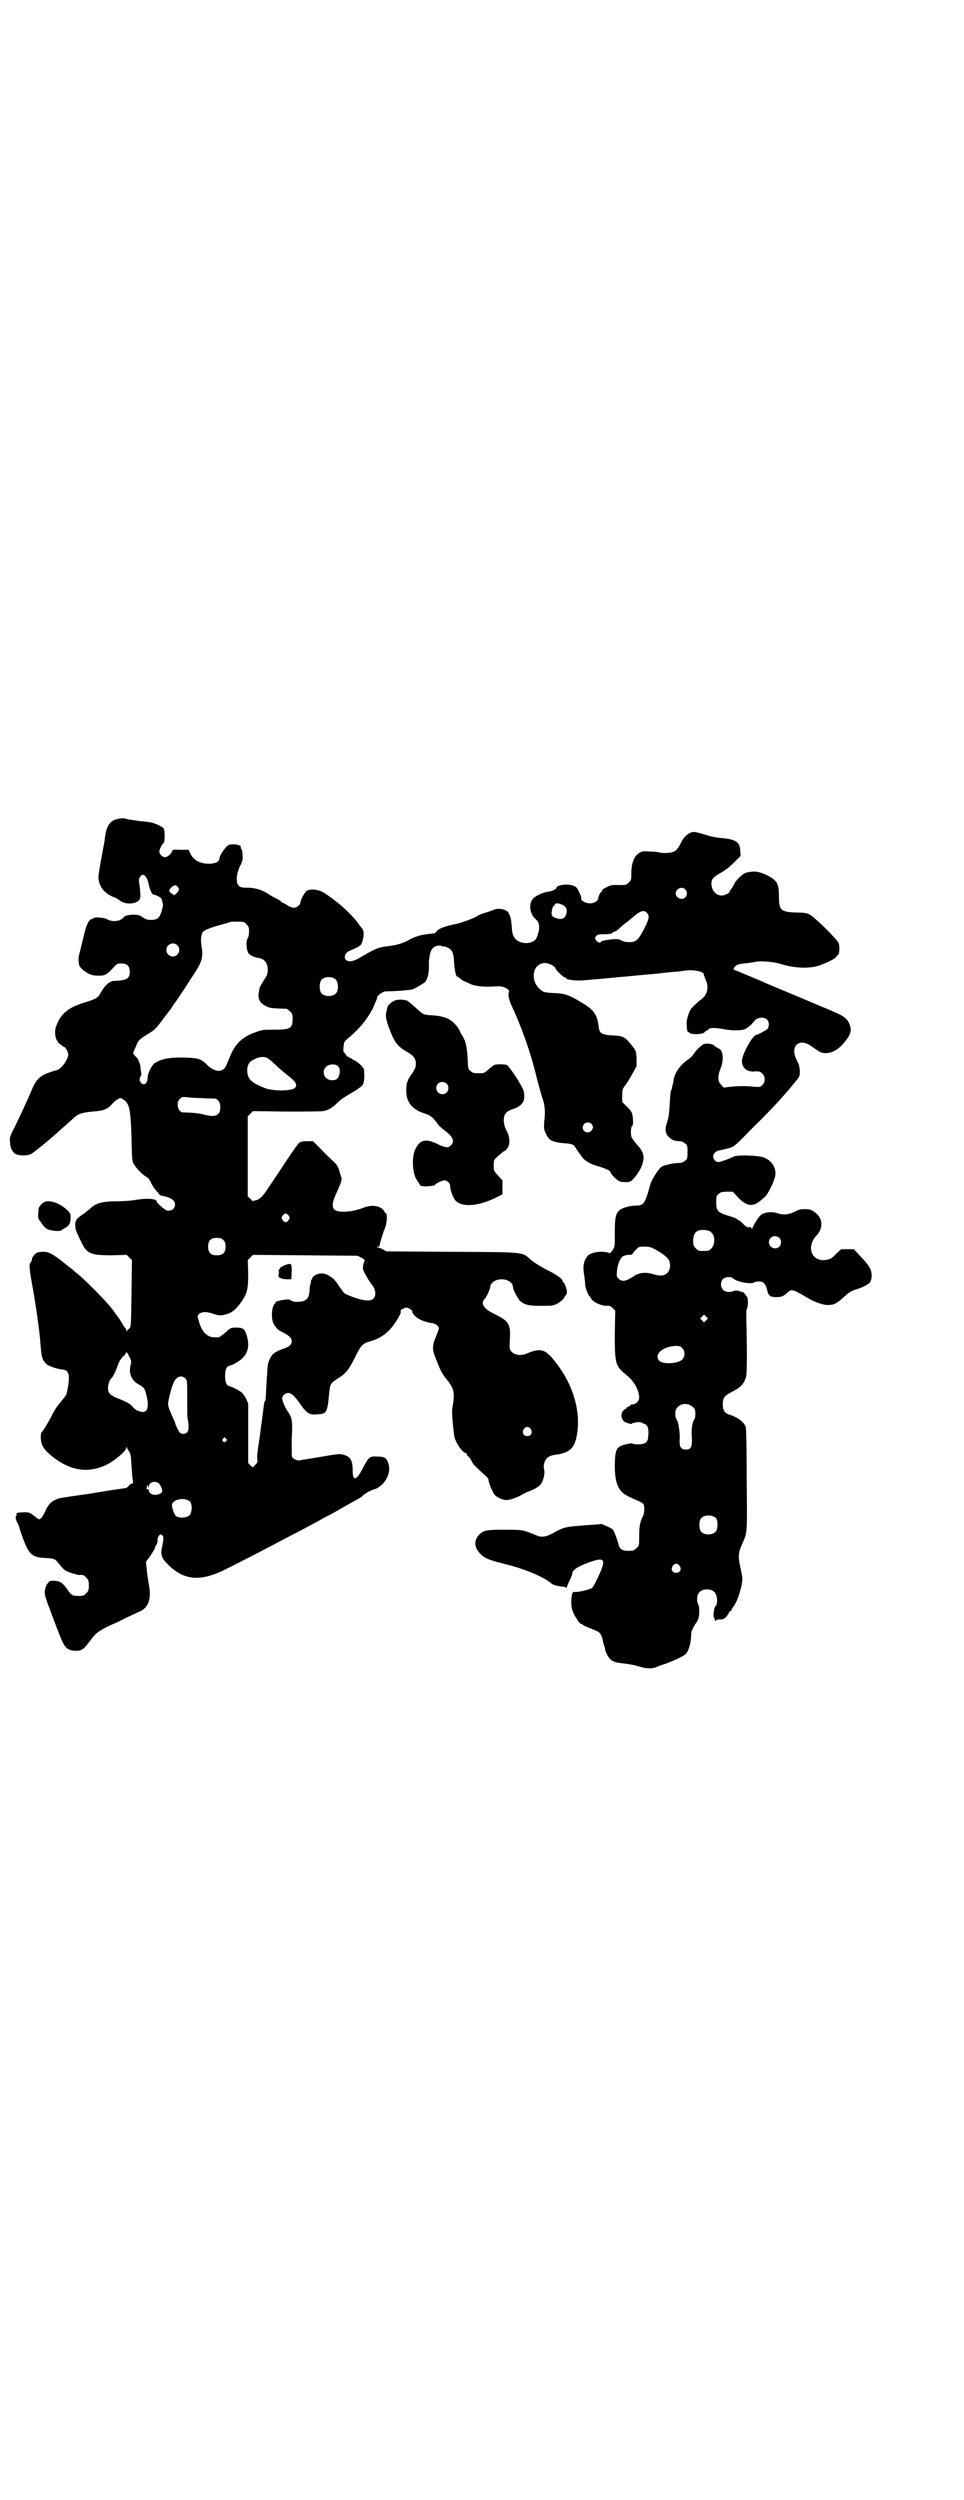 <?xml version="1.0" standalone="no"?>
<!DOCTYPE svg PUBLIC "-//W3C//DTD SVG 20010904//EN"
 "http://www.w3.org/TR/2001/REC-SVG-20010904/DTD/svg10.dtd">
<svg version="1.0" xmlns="http://www.w3.org/2000/svg"
 width="1107pt" height="2870pt" viewBox="0 0 1107 2870"
 preserveAspectRatio="xMidYMid meet">
<g transform="translate(0,2870) scale(0.5,-0.5)"
fill="#000000" stroke="none">
<path d="M267 3859 c-15 -4 -23 -17 -26 -42 0 -4 -4 -25 -8 -46 -4 -21 -7 -41
-7 -45 1 -21 13 -37 36 -46 4 -1 10 -5 14 -8 15 -11 44 -7 46 7 1 3 0 14 -1
25 -3 17 -2 19 1 23 6 10 15 3 19 -15 3 -15 8 -26 12 -26 2 0 7 -2 11 -4 7 -4
8 -6 9 -13 1 -4 2 -9 1 -10 0 -1 -1 -3 -1 -4 -5 -21 -10 -27 -26 -27 -8 0 -12
1 -19 6 -7 5 -11 6 -21 6 -12 0 -23 -3 -23 -6 0 -1 -3 -3 -6 -5 -9 -5 -23 -5
-33 1 -8 4 -31 5 -31 2 0 -1 -1 -2 -3 -2 -6 0 -13 -13 -18 -36 -3 -13 -7 -29
-9 -37 -4 -14 -5 -20 -2 -33 1 -5 12 -15 21 -19 8 -4 13 -5 23 -5 15 0 19 2
33 17 10 11 10 11 20 11 13 0 19 -6 19 -19 0 -16 -7 -20 -36 -21 -10 0 -21
-10 -30 -26 -7 -13 -10 -15 -39 -24 -39 -12 -55 -27 -65 -57 -3 -10 -1 -25 3
-30 2 -2 3 -3 2 -3 -1 0 2 -3 6 -6 4 -3 8 -6 9 -6 3 0 9 -13 9 -18 -3 -14 -17
-33 -27 -35 -9 -2 -23 -7 -32 -12 -10 -6 -17 -14 -25 -33 -12 -29 -29 -64 -39
-85 -11 -21 -12 -24 -11 -34 0 -14 5 -23 12 -28 8 -5 29 -5 37 0 6 3 41 32 52
42 6 5 18 16 26 23 8 7 17 15 19 17 10 10 21 13 44 15 25 2 34 5 45 18 4 4 9
9 12 10 6 4 6 4 13 0 14 -9 17 -22 19 -86 1 -49 1 -54 5 -62 5 -9 18 -23 29
-30 4 -1 9 -8 12 -16 4 -7 9 -14 11 -16 2 -2 5 -5 6 -7 1 -2 4 -4 5 -4 18 -3
28 -8 31 -15 4 -12 -5 -22 -18 -19 -4 1 -23 17 -23 20 0 7 -21 9 -50 4 -11 -2
-30 -3 -44 -3 -31 0 -48 -5 -59 -17 -1 -1 -8 -6 -14 -11 -18 -12 -21 -16 -20
-29 0 -6 3 -14 5 -18 2 -5 6 -13 9 -19 12 -26 21 -30 69 -30 l35 1 6 -6 6 -6
-1 -77 c-1 -74 -1 -76 -5 -80 -2 -2 -5 -4 -6 -6 0 -2 -1 -1 -1 2 0 2 -1 4 -1
4 -1 0 -5 5 -8 11 -3 5 -6 10 -7 11 -1 1 -4 6 -8 11 -4 6 -7 10 -8 11 0 1 -5
6 -9 11 -10 12 -54 57 -68 68 -5 4 -11 9 -13 11 -2 2 -6 5 -10 8 -4 3 -13 10
-20 16 -19 14 -28 19 -42 18 -10 -1 -13 -2 -17 -7 -3 -3 -5 -6 -5 -7 -1 -6 -2
-9 -4 -11 -4 -3 -2 -18 5 -57 7 -38 16 -100 18 -130 2 -29 4 -36 13 -45 4 -5
25 -12 36 -13 18 -1 20 -14 11 -56 -1 -3 -7 -11 -13 -18 -7 -8 -15 -19 -20
-30 -7 -14 -20 -36 -24 -40 -4 -4 -3 -23 2 -32 6 -12 28 -31 50 -42 40 -21 84
-15 121 15 14 11 21 19 21 23 0 3 0 3 2 0 0 -2 3 -6 5 -9 3 -5 4 -11 5 -32 1
-14 2 -29 3 -33 1 -6 1 -8 -2 -8 -1 0 -5 -2 -7 -5 -4 -5 -7 -6 -13 -6 -4 -1
-19 -3 -33 -5 -41 -7 -48 -8 -70 -11 -12 -2 -23 -3 -26 -4 -3 0 -8 -1 -13 -2
-17 -3 -28 -11 -36 -28 -5 -12 -11 -21 -15 -21 -2 0 -7 4 -12 8 -9 7 -11 8
-21 8 -15 0 -22 -2 -19 -4 2 -2 2 -2 1 -2 -4 0 -4 -11 1 -18 2 -4 5 -11 6 -16
1 -5 6 -18 10 -28 11 -29 20 -36 49 -37 20 -1 22 -2 31 -14 5 -6 11 -13 15
-15 6 -4 27 -10 32 -10 6 1 10 0 15 -6 5 -5 6 -7 6 -18 0 -11 -1 -13 -6 -18
-6 -6 -7 -6 -20 -6 -11 0 -15 2 -24 16 -11 15 -16 18 -30 19 -10 0 -11 -1 -15
-7 -3 -3 -5 -10 -6 -16 -1 -9 0 -13 19 -63 11 -30 22 -57 25 -61 6 -10 14 -14
27 -14 14 0 18 3 33 23 13 18 19 22 41 33 9 4 27 12 40 19 13 6 26 12 30 14
24 9 31 31 23 68 -1 9 -4 23 -4 32 l-2 15 11 15 c5 8 10 16 10 17 0 2 1 5 3 7
2 3 3 7 3 11 -1 3 1 7 3 10 3 4 4 4 8 1 3 -4 3 -7 0 -23 -5 -21 -3 -29 13 -44
37 -37 75 -40 134 -10 34 17 104 53 126 65 40 21 50 26 61 32 21 11 32 17 38
21 3 1 18 9 32 17 14 8 31 18 39 22 7 4 15 8 16 10 4 5 17 12 25 15 25 6 43
37 35 60 -4 13 -9 16 -26 16 -18 1 -19 -1 -34 -29 -14 -27 -22 -28 -22 -3 0
23 -5 32 -21 36 -7 3 -13 2 -54 -5 -25 -4 -47 -8 -49 -8 -2 0 -6 1 -10 3 -6 4
-6 4 -6 20 0 10 0 22 0 27 2 32 1 44 -3 52 -2 4 -4 8 -5 9 -4 4 -14 25 -14 31
0 6 7 13 14 13 7 0 15 -7 30 -29 14 -19 20 -22 38 -20 20 1 22 4 26 48 2 21 3
23 18 33 20 12 27 21 41 49 14 29 18 33 37 38 19 6 30 13 43 26 13 14 29 41
25 43 -3 1 9 8 14 8 4 0 14 -7 13 -9 -1 -2 2 -6 7 -11 8 -8 24 -14 40 -16 7
-1 14 -7 14 -12 0 -2 -3 -9 -6 -17 -10 -23 -10 -31 0 -55 11 -28 14 -33 24
-45 16 -20 19 -29 14 -59 -3 -13 -2 -26 3 -70 2 -14 19 -40 27 -40 1 0 2 -1 2
-3 0 -1 2 -4 4 -5 3 -3 7 -9 9 -14 1 -3 12 -14 32 -32 3 -2 5 -6 5 -8 0 -6 10
-29 14 -34 6 -6 19 -12 27 -12 8 0 27 7 35 12 3 2 9 5 14 7 16 6 22 10 28 15
7 7 12 26 10 35 -3 9 0 21 6 27 4 4 8 6 19 8 33 4 45 15 50 46 9 51 -7 110
-44 160 -21 28 -30 35 -46 34 -8 -1 -12 -2 -24 -7 -15 -7 -31 -4 -38 6 -3 4
-3 8 -2 26 2 35 -2 42 -35 58 -25 12 -33 24 -23 35 4 3 13 23 13 28 0 6 8 14
18 16 16 4 34 -5 34 -16 0 -7 12 -30 19 -35 10 -7 18 -9 46 -9 24 0 27 0 37 5
5 3 12 8 14 11 1 3 4 6 5 8 2 1 3 5 3 8 0 7 -6 22 -8 22 -1 0 -2 1 -2 3 0 5
-14 15 -37 26 -13 7 -28 16 -35 22 -22 19 -8 18 -181 19 l-152 1 -8 5 c-4 2
-9 4 -11 4 -3 0 -3 0 0 2 2 0 4 1 4 2 -1 2 10 37 12 40 4 8 6 31 3 34 -1 0 -4
3 -5 6 -8 12 -28 15 -48 7 -25 -10 -58 -12 -66 -4 -6 6 -5 16 3 34 12 27 15
34 13 40 -1 2 -3 9 -5 16 -3 10 -6 14 -16 23 -6 6 -19 18 -28 28 l-16 16 -14
0 c-10 0 -15 -1 -18 -4 -2 -1 -16 -21 -30 -42 -14 -21 -32 -49 -40 -60 -13
-21 -23 -30 -32 -30 -2 0 -3 -1 -3 -2 0 -1 -3 1 -6 5 l-7 6 0 92 0 92 6 6 6 6
75 -1 c41 0 80 0 85 1 12 1 23 8 37 22 5 5 16 12 23 16 8 5 17 10 21 13 4 3 7
5 8 6 6 5 8 17 6 38 0 5 -15 19 -23 22 -4 2 -7 4 -7 5 0 0 -1 1 -2 0 -1 -1 -2
0 -2 1 0 1 -1 2 -3 2 -2 0 -3 1 -3 2 0 1 -2 3 -4 6 -4 4 -4 6 -3 14 1 12 2 13
10 20 26 21 48 48 59 73 7 16 8 18 8 21 1 5 14 14 20 14 22 0 54 3 60 4 8 3
25 13 30 17 6 6 10 23 9 40 0 18 3 33 10 39 5 5 17 7 21 3 1 -1 2 -1 2 0 0 2
13 -3 17 -7 5 -5 7 -12 8 -30 1 -17 4 -32 7 -32 1 0 5 -2 7 -5 3 -3 9 -6 12
-7 3 -1 7 -3 9 -4 11 -6 31 -8 52 -7 20 1 22 1 31 -3 7 -4 9 -6 8 -9 -3 -8 -1
-18 12 -45 22 -50 40 -102 53 -158 4 -15 9 -32 11 -39 6 -16 8 -31 5 -55 -1
-17 -1 -19 4 -29 2 -5 6 -11 9 -13 5 -5 20 -8 36 -9 15 -1 20 -3 24 -12 2 -3
4 -6 5 -7 0 -1 4 -5 7 -10 8 -11 17 -17 37 -23 20 -6 30 -11 30 -14 0 -3 11
-15 17 -19 4 -3 10 -4 17 -4 11 0 12 0 21 10 5 6 12 16 15 23 10 22 8 35 -9
53 -7 8 -12 15 -13 19 -2 9 -1 22 2 24 3 2 2 18 0 28 -2 5 -6 11 -13 17 l-10
10 0 15 c0 13 1 15 6 22 4 5 11 16 17 27 l10 18 0 18 c-1 17 -1 17 -11 30 -16
20 -19 22 -49 23 -21 2 -25 5 -27 19 -3 29 -11 40 -42 58 -29 17 -36 19 -61
20 -17 1 -23 2 -27 5 -29 19 -24 64 7 64 9 0 24 -8 24 -13 0 -2 18 -20 21 -20
2 0 3 -1 3 -2 0 -3 21 -6 36 -5 40 3 152 14 177 16 15 2 33 4 40 4 7 1 17 2
24 3 17 2 39 -3 39 -8 0 -1 2 -6 4 -12 9 -17 5 -36 -9 -46 -6 -4 -16 -14 -23
-21 -5 -6 -10 -22 -11 -31 0 -11 1 -24 3 -23 0 0 2 0 3 -2 5 -5 31 -4 35 1 2
2 4 4 5 4 1 0 3 1 4 3 4 4 15 4 42 -1 23 -3 41 -2 48 5 1 1 5 4 8 6 2 3 5 6 6
7 6 10 23 13 31 5 5 -5 5 -17 0 -22 -4 -3 -22 -13 -25 -13 -8 0 -33 -45 -33
-60 0 -15 11 -25 27 -24 12 1 15 0 20 -5 7 -7 7 -19 0 -26 -5 -5 -6 -5 -20 -4
-17 2 -31 2 -52 0 l-17 -2 -6 7 c-8 7 -8 20 -1 37 8 20 6 43 -5 46 -2 1 -5 3
-8 5 -4 4 -8 5 -15 6 -10 0 -11 0 -21 -9 -6 -5 -11 -12 -13 -15 -2 -3 -7 -9
-12 -12 -18 -12 -31 -30 -34 -47 0 -4 -1 -8 -2 -11 -1 -3 -2 -7 -2 -9 0 -1 -1
-4 -2 -5 -1 -2 -2 -16 -3 -32 -1 -22 -3 -32 -6 -41 -7 -19 -3 -31 13 -40 4 -2
10 -3 15 -3 5 0 9 -1 13 -5 6 -4 6 -6 6 -20 0 -14 0 -16 -6 -20 -4 -4 -8 -5
-14 -5 -11 0 -35 -5 -40 -9 -7 -5 -23 -30 -26 -42 -11 -42 -15 -47 -33 -47
-14 0 -31 -5 -38 -11 -8 -8 -10 -17 -10 -52 0 -31 0 -32 -5 -39 -5 -7 -6 -8
-10 -6 -14 5 -40 1 -47 -7 -10 -12 -12 -24 -8 -47 1 -7 2 -16 2 -20 0 -6 7
-24 10 -26 1 -1 3 -3 4 -6 5 -8 24 -16 34 -16 7 1 10 0 15 -5 l6 -6 -1 -53 c0
-69 1 -74 27 -95 13 -11 21 -22 26 -36 5 -15 4 -23 -5 -29 -4 -2 -7 -3 -8 -2
0 1 -3 -1 -5 -3 -3 -3 -6 -4 -8 -4 -1 1 -1 1 0 -1 1 -1 0 -2 -1 -2 -1 0 -4 -2
-6 -4 -7 -7 -6 -20 2 -26 5 -3 18 -7 18 -4 0 1 1 1 3 1 1 1 5 1 9 2 4 0 9 0
11 -2 2 -1 5 -2 7 -3 6 -3 8 -11 7 -24 0 -17 -6 -22 -24 -22 -7 0 -13 1 -13 2
0 1 -5 0 -11 -1 -26 -6 -28 -11 -29 -48 0 -44 8 -62 34 -74 25 -11 30 -13 32
-17 3 -5 2 -19 -1 -26 -7 -13 -9 -25 -9 -47 0 -21 0 -22 -6 -27 -3 -3 -7 -6
-9 -6 -23 -2 -30 2 -33 16 -3 12 -10 30 -13 33 -1 1 -7 4 -13 7 l-12 5 -39 -3
c-43 -3 -49 -4 -73 -18 -17 -9 -27 -10 -38 -5 -31 13 -32 13 -73 13 -42 0 -48
-1 -59 -12 -12 -13 -11 -29 3 -43 9 -10 18 -14 57 -24 43 -10 91 -30 107 -45
4 -3 15 -6 28 -7 2 0 5 -1 5 -2 1 -1 2 -1 2 1 0 2 3 8 6 15 3 6 6 13 6 14 0 9
6 14 26 23 50 20 55 16 33 -30 -9 -19 -12 -24 -16 -25 -11 -5 -34 -9 -38 -8
-2 1 -3 0 -3 -1 0 -1 -1 -2 -1 -1 -1 0 -2 -7 -3 -17 0 -14 1 -19 4 -27 5 -11
15 -27 18 -27 1 0 4 -1 5 -3 2 -1 10 -5 18 -8 20 -7 24 -11 27 -25 1 -6 3 -14
5 -18 1 -4 1 -7 1 -7 0 0 2 -5 5 -11 7 -13 15 -17 37 -19 8 -1 23 -3 32 -6 24
-7 33 -7 47 -1 2 1 10 4 17 6 19 7 38 16 45 21 7 5 13 22 14 38 0 6 1 12 1 14
0 2 4 10 8 17 8 11 9 14 10 27 0 10 0 16 -2 18 -1 2 -3 8 -3 13 0 15 8 23 23
23 15 0 22 -8 23 -24 0 -8 -1 -12 -4 -15 -4 -4 -6 -29 -2 -27 1 1 1 0 0 -2 0
-1 0 -3 2 -4 2 0 3 0 2 1 -1 1 2 2 8 2 8 0 10 1 15 6 3 4 6 8 6 9 0 1 1 3 3 4
2 0 3 2 3 3 0 1 2 4 4 7 10 11 22 52 21 67 -1 5 -3 17 -5 26 -5 21 -4 33 4 50
13 29 12 22 11 148 0 63 -1 118 -2 121 -3 11 -18 23 -37 29 -11 3 -16 10 -16
23 0 16 4 21 22 30 18 9 26 17 31 32 3 8 3 56 1 139 0 9 0 17 1 18 3 5 4 22 1
28 -3 5 -11 14 -11 12 0 0 -3 0 -7 2 -5 1 -9 2 -13 0 -16 -6 -29 1 -29 15 0
11 6 17 18 17 4 0 8 -1 9 -2 5 -8 43 -16 49 -10 2 1 7 2 11 2 11 0 15 -5 19
-20 3 -13 7 -16 21 -16 11 0 17 2 25 10 10 9 12 9 47 -12 17 -10 37 -17 49
-16 12 0 20 5 35 19 11 10 16 13 25 16 17 5 31 12 35 18 2 4 3 9 3 16 -1 14
-6 22 -27 44 l-14 15 -15 0 -14 0 -11 -10 c-11 -12 -16 -14 -28 -15 -30 -2
-41 32 -18 56 15 16 15 36 2 49 -11 10 -15 12 -29 12 -9 0 -14 -1 -23 -6 -14
-7 -27 -8 -41 -3 -10 4 -30 2 -37 -5 -6 -5 -19 -27 -19 -30 0 -2 -1 -2 -2 0
-1 2 -2 3 -3 3 -4 -2 -10 0 -16 7 -4 4 -8 8 -9 8 -1 0 -3 1 -5 3 -1 1 -6 3
-11 5 -34 10 -37 13 -37 33 0 14 0 16 6 20 4 4 7 5 19 5 l13 0 11 -12 c20 -21
34 -24 52 -9 6 5 13 11 15 14 7 11 15 27 18 38 8 23 -9 47 -35 50 -21 3 -51 3
-58 0 -14 -7 -33 -13 -37 -13 -5 0 -11 7 -11 13 0 7 7 13 15 14 4 1 14 3 21 5
13 4 14 5 54 46 51 50 74 76 99 107 10 12 10 12 10 25 -1 10 -2 15 -7 24 -17
33 6 53 35 31 7 -5 15 -10 18 -12 15 -7 35 -1 51 16 20 22 24 33 16 50 -5 11
-13 17 -37 27 -11 5 -31 13 -45 19 -49 21 -103 43 -107 45 -2 1 -7 3 -11 5
-17 7 -59 25 -63 26 -2 1 -3 2 -1 5 4 7 9 9 32 11 6 1 14 2 18 3 12 2 39 0 53
-4 32 -10 60 -12 84 -7 17 4 47 18 48 23 1 1 3 4 4 4 3 2 4 19 1 27 -3 8 -57
62 -68 66 -5 3 -14 4 -29 4 -35 1 -40 5 -40 36 0 30 -3 37 -28 50 -17 8 -28
10 -45 6 -9 -1 -26 -17 -31 -29 -2 -4 -5 -8 -6 -10 -2 -1 -3 -3 -3 -5 0 -3
-11 -9 -18 -9 -14 0 -24 12 -24 28 0 10 5 15 21 24 8 4 20 13 30 23 l16 16 -1
13 c-1 19 -10 25 -43 28 -13 1 -27 4 -38 8 -11 3 -21 6 -25 6 -10 0 -23 -10
-29 -23 -8 -17 -14 -22 -23 -24 -9 -2 -21 -2 -28 0 -3 1 -13 2 -22 2 -16 1
-17 1 -25 -4 -11 -7 -17 -24 -17 -46 0 -14 0 -16 -6 -21 -5 -6 -6 -6 -23 -6
-14 1 -18 0 -28 -5 -6 -3 -11 -6 -10 -7 1 -1 1 -2 0 -2 -3 0 -9 -12 -9 -16 0
-6 -9 -12 -19 -12 -10 0 -22 7 -20 11 0 2 0 5 -1 7 -1 1 -3 6 -5 11 -5 10 -11
13 -25 14 -11 1 -26 -3 -26 -7 0 -3 -9 -8 -18 -9 -15 -2 -33 -11 -38 -19 -8
-13 -4 -34 8 -44 8 -7 10 -15 7 -30 -2 -7 -5 -15 -7 -17 -12 -13 -40 -10 -49
5 -4 8 -5 12 -6 29 -1 16 -5 28 -12 32 -8 5 -21 6 -30 2 -4 -2 -13 -5 -20 -7
-7 -2 -16 -6 -20 -9 -10 -5 -34 -14 -49 -17 -23 -5 -37 -10 -41 -16 -2 -3 -5
-5 -7 -5 -3 0 -24 -3 -29 -4 -5 -1 -19 -6 -26 -10 -14 -8 -29 -13 -48 -15 -23
-3 -28 -4 -60 -23 -21 -13 -33 -15 -39 -8 -5 6 -1 16 9 20 16 7 22 10 25 13 7
9 10 32 4 38 -2 2 -5 6 -7 9 -16 23 -50 54 -82 74 -12 7 -30 9 -38 4 -5 -3
-15 -21 -15 -27 0 -5 -8 -12 -15 -12 -3 0 -10 2 -14 5 -4 3 -10 6 -11 6 -2 1
-4 2 -4 3 0 1 -4 3 -9 6 -6 3 -16 8 -23 13 -15 9 -29 13 -47 13 -13 0 -15 1
-19 5 -7 7 -5 28 4 46 6 12 6 15 5 26 0 6 -2 12 -3 13 -1 0 -2 1 -1 2 4 6 -18
10 -28 6 -7 -4 -21 -24 -21 -31 0 -7 -9 -12 -24 -12 -20 0 -35 8 -42 22 l-5
10 -19 0 c-17 1 -18 0 -19 -4 -2 -6 -11 -13 -16 -13 -6 0 -13 7 -13 13 0 5 6
17 10 20 3 2 3 29 0 33 -3 4 -18 11 -26 13 -3 1 -16 3 -30 4 -14 2 -27 4 -30
5 -6 2 -11 2 -23 -1z m142 -156 c3 -5 3 -5 -1 -11 -5 -6 -10 -9 -10 -6 0 1 -1
2 -3 2 -1 0 -3 2 -5 4 -2 4 -2 5 3 10 7 7 11 7 16 1z m1165 -5 c5 -6 5 -12 0
-18 -7 -8 -22 -2 -22 9 0 11 15 17 22 9z m-283 -35 c9 -4 12 -10 10 -19 -2
-13 -12 -17 -26 -11 -4 1 -7 4 -8 7 -1 5 2 20 5 20 1 0 2 1 2 3 0 4 9 4 17 0z
m195 -19 c6 -7 5 -13 -5 -33 -12 -24 -17 -30 -26 -33 -9 -2 -22 -1 -28 3 -2 2
-8 3 -13 3 -11 0 -34 -4 -34 -6 0 -4 -7 -2 -11 3 -3 5 -3 5 0 10 3 3 6 4 14 4
13 0 23 1 23 3 0 1 2 2 5 3 2 0 8 4 12 8 5 5 11 10 14 12 3 2 10 8 15 12 18
16 27 19 34 11z m-920 -26 c5 -5 6 -7 6 -16 0 -7 -1 -13 -3 -16 -5 -7 -3 -31
3 -36 6 -5 13 -8 20 -9 15 -2 23 -11 23 -28 0 -9 -2 -13 -10 -25 -5 -8 -9 -16
-9 -17 0 -1 -1 -6 -2 -11 -2 -14 3 -23 17 -30 10 -5 15 -5 47 -6 1 0 5 -3 8
-6 5 -5 6 -7 6 -17 0 -22 -5 -25 -42 -25 -27 0 -28 0 -46 -7 -28 -10 -44 -26
-55 -53 -3 -7 -7 -16 -9 -21 -7 -18 -25 -18 -44 0 -14 14 -20 16 -51 17 -35 1
-55 -3 -70 -13 -6 -4 -16 -23 -16 -33 0 -14 -9 -20 -16 -11 -3 5 -3 6 -1 12 2
3 3 7 3 7 -1 1 -1 6 -2 12 0 6 -2 11 -2 13 -2 2 -2 3 -3 7 0 1 -3 5 -7 9 -4 4
-6 8 -5 9 1 1 3 7 6 13 5 14 8 17 26 28 18 11 20 13 37 36 8 11 16 21 17 22 1
1 3 5 5 8 2 3 4 6 5 7 1 1 18 26 43 65 19 29 22 39 18 63 -2 15 -2 23 2 33 2
5 20 12 43 18 10 3 19 5 20 6 0 1 8 1 16 1 15 0 17 0 22 -6z m-159 -48 c10 -9
3 -26 -10 -26 -8 0 -15 7 -15 15 0 13 16 20 25 11z m365 -80 c5 -6 6 -24 0
-30 -7 -9 -27 -9 -34 0 -5 6 -5 24 0 30 7 9 27 9 34 0z m-158 -179 c3 -2 11
-8 18 -15 7 -7 20 -18 29 -25 19 -15 23 -22 16 -29 -8 -7 -48 -7 -66 -1 -32
12 -41 20 -43 37 -1 16 3 24 16 30 11 6 22 7 30 3z m165 -23 c3 -5 1 -19 -4
-24 -3 -3 -6 -4 -12 -4 -24 0 -27 32 -3 36 10 1 16 -1 19 -8z m-316 -69 c12
-1 25 -1 28 -1 9 0 15 -8 15 -20 0 -19 -11 -24 -37 -17 -10 3 -31 5 -48 5 -12
0 -18 22 -8 31 5 5 6 5 17 4 6 -1 21 -2 33 -2z m895 -59 c5 -5 5 -11 0 -16
-11 -11 -27 4 -16 16 4 4 12 4 16 0z m-695 -211 c3 -5 3 -5 0 -10 -2 -3 -5 -5
-7 -5 -2 0 -5 2 -7 5 -3 5 -3 5 0 10 2 3 5 5 7 5 2 0 5 -2 7 -5z m972 -40 c8
-8 7 -27 -1 -35 -6 -6 -7 -6 -18 -6 -11 0 -12 0 -18 6 -5 5 -6 7 -6 17 0 20 9
27 28 25 8 -1 12 -3 15 -7z m155 -11 c5 -5 5 -15 0 -20 -9 -9 -24 -2 -24 10 0
8 6 14 14 14 3 0 8 -2 10 -4z m-1277 -5 c4 -4 5 -7 5 -15 0 -14 -6 -20 -20
-20 -14 0 -20 6 -20 20 0 14 6 20 20 20 8 0 11 -1 15 -5z m989 -20 c14 -7 29
-18 33 -24 6 -9 5 -24 -2 -31 -8 -8 -17 -8 -34 -3 -16 5 -31 3 -42 -4 -19 -13
-29 -15 -37 -6 -4 4 -4 6 -3 17 1 15 8 31 14 34 2 1 8 3 13 3 4 0 8 1 8 1 0 1
3 6 8 10 7 8 8 8 20 8 9 0 15 -1 22 -5z m-671 -21 c5 -3 8 -6 7 -6 -1 -1 -3
-5 -4 -11 -1 -9 -1 -10 7 -24 5 -9 10 -17 12 -19 10 -11 12 -27 4 -34 -8 -7
-28 -4 -61 10 -4 1 -9 7 -15 16 -12 18 -15 21 -25 27 -11 7 -23 7 -33 1 -4 -3
-6 -6 -6 -6 1 -1 0 -2 -1 -3 -1 -1 -2 -3 -2 -6 0 -2 -1 -5 -1 -6 -1 0 -2 -6
-2 -13 -1 -13 -3 -19 -10 -23 -7 -5 -28 -5 -32 -1 -3 3 -6 3 -16 2 -10 -1 -25
-6 -20 -6 1 0 0 -1 -2 -3 -8 -9 -9 -38 -1 -49 7 -10 8 -11 18 -16 16 -8 22
-14 22 -21 0 -8 -5 -13 -21 -18 -8 -3 -14 -6 -15 -7 -1 0 -3 -2 -5 -3 -5 -3
-13 -18 -14 -27 -1 -11 -3 -41 -4 -61 0 -10 -1 -20 -2 -21 -1 -2 -2 -3 -2 -4
-1 -4 -3 -23 -6 -45 -2 -14 -4 -28 -4 -30 0 -2 -2 -14 -4 -27 -2 -12 -3 -25
-2 -29 1 -5 0 -8 -5 -12 l-5 -6 -6 5 -5 5 0 69 0 68 -5 11 c-3 6 -8 13 -11 15
-6 4 -22 13 -26 13 -8 2 -11 9 -11 24 0 15 3 22 11 24 2 0 7 2 12 5 27 14 35
34 27 63 -5 16 -8 19 -24 19 -13 0 -13 0 -25 -11 -7 -6 -14 -11 -15 -11 -12
-1 -19 0 -24 3 -10 5 -19 19 -22 33 -4 13 -4 13 0 17 6 6 18 6 32 1 14 -5 18
-5 32 -1 13 4 22 12 34 29 13 20 15 28 15 64 l-1 31 6 6 6 6 120 -1 120 -1 10
-5z m791 -143 l-5 -5 -4 4 -5 5 4 4 5 5 4 -4 5 -5 -4 -4z m-55 -64 c6 -6 7
-18 1 -25 -8 -11 -46 -13 -54 -4 -13 15 9 33 38 34 8 0 11 -1 15 -5z m-1267
-39 c-5 -18 2 -36 18 -44 12 -7 14 -9 17 -20 10 -36 3 -50 -18 -41 -4 1 -10 6
-13 10 -6 7 -14 11 -37 20 -15 7 -19 11 -19 23 0 7 4 19 8 22 3 2 10 16 14 28
3 9 7 16 12 21 5 4 8 9 8 11 0 1 3 -2 6 -9 6 -11 6 -12 4 -21z m126 -31 c4 -4
4 -6 4 -46 0 -23 0 -44 1 -47 3 -14 3 -25 -1 -30 -4 -5 -13 -5 -17 -1 -3 3
-11 20 -11 23 0 1 -4 9 -8 18 -5 11 -8 20 -8 25 0 7 8 39 13 49 6 14 18 18 27
9z m1165 -65 c5 -5 6 -7 6 -16 0 -5 -1 -11 -2 -12 -5 -6 -8 -25 -6 -43 1 -21
-2 -27 -14 -27 -12 0 -15 7 -14 24 1 15 -3 40 -7 45 -2 2 -3 8 -3 13 0 8 1 11
6 16 9 9 24 9 34 0z m-372 -51 c5 -8 1 -16 -8 -16 -9 0 -13 8 -8 16 2 3 5 5 8
5 3 0 6 -2 8 -5z m-700 -22 c3 -3 3 -3 0 -6 -4 -5 -11 1 -7 6 4 4 4 4 7 0z
m-153 -104 c2 -2 5 -8 6 -12 1 -6 1 -7 -4 -10 -11 -6 -26 -2 -26 7 0 3 -1 3
-3 3 -3 -1 -3 -1 -2 2 0 2 1 5 1 7 0 2 1 1 2 -2 1 -4 2 -4 2 -1 0 11 16 15 24
6z m71 -41 c5 -7 4 -25 -2 -31 -6 -6 -22 -7 -30 -2 -5 3 -11 21 -10 27 3 13
32 17 42 6z m1208 -38 c4 -6 4 -24 -1 -30 -7 -9 -27 -9 -34 0 -5 6 -5 24 0 30
7 9 27 9 35 0z m-84 -109 c5 -8 1 -16 -8 -16 -9 0 -13 8 -8 16 2 3 5 5 8 5 3
0 6 -2 8 -5z"/>
<path d="M653 2835 c-4 -2 -8 -4 -9 -5 0 -1 -2 -3 -3 -5 -2 -2 -2 -3 -1 -3 1
0 1 -3 0 -7 -1 -6 -1 -7 4 -9 3 -2 10 -3 15 -3 l10 0 1 18 c0 19 0 20 -17 14z"/>
<path d="M907 3443 c-6 -2 -17 -11 -17 -15 0 -1 -1 -2 -1 -4 -4 -15 -4 -19 3
-40 13 -36 20 -46 43 -59 15 -9 20 -15 20 -27 0 -9 -2 -12 -8 -22 -5 -6 -9
-13 -10 -16 -1 -3 -2 -6 -3 -8 0 -2 -1 -9 -1 -16 0 -27 14 -44 44 -53 13 -4
19 -10 30 -26 2 -2 8 -8 15 -13 19 -14 23 -25 13 -34 -6 -6 -13 -5 -31 4 -26
12 -38 10 -49 -10 -11 -20 -8 -63 5 -77 2 -3 4 -6 4 -7 0 -3 12 -5 22 -3 5 0
10 1 10 1 1 0 3 1 4 3 5 4 16 9 21 9 7 0 13 -7 13 -14 0 -8 6 -25 12 -32 14
-16 51 -14 92 6 l16 8 0 16 0 16 -10 11 c-10 11 -10 11 -10 23 0 13 0 13 10
22 5 4 11 10 14 11 13 7 16 27 6 46 -5 9 -6 15 -7 24 0 15 5 21 19 26 21 7 29
16 28 32 0 10 -1 12 -13 33 -9 15 -24 36 -27 37 -5 2 -25 2 -29 0 -2 -1 -8 -6
-13 -10 -10 -9 -10 -9 -23 -9 -11 0 -14 1 -18 5 -6 4 -6 5 -7 30 -2 28 -4 37
-12 51 -4 6 -6 10 -6 11 0 1 -2 4 -4 7 -14 20 -28 27 -60 29 -20 1 -21 2 -40
20 -9 8 -17 14 -18 14 -2 1 -7 1 -11 2 -5 0 -11 0 -16 -2z m119 -191 c5 -5 5
-15 0 -20 -9 -9 -24 -2 -24 10 0 8 6 14 14 14 3 0 8 -2 10 -4z"/>
<path d="M95 2975 c-6 -6 -7 -9 -7 -20 -1 -7 0 -13 1 -14 0 -1 4 -6 7 -10 3
-5 8 -10 11 -12 6 -4 29 -7 33 -4 2 1 5 3 8 5 12 6 15 13 14 30 0 8 -20 24
-35 29 -15 5 -25 4 -32 -4z"/>
</g>
</svg>
